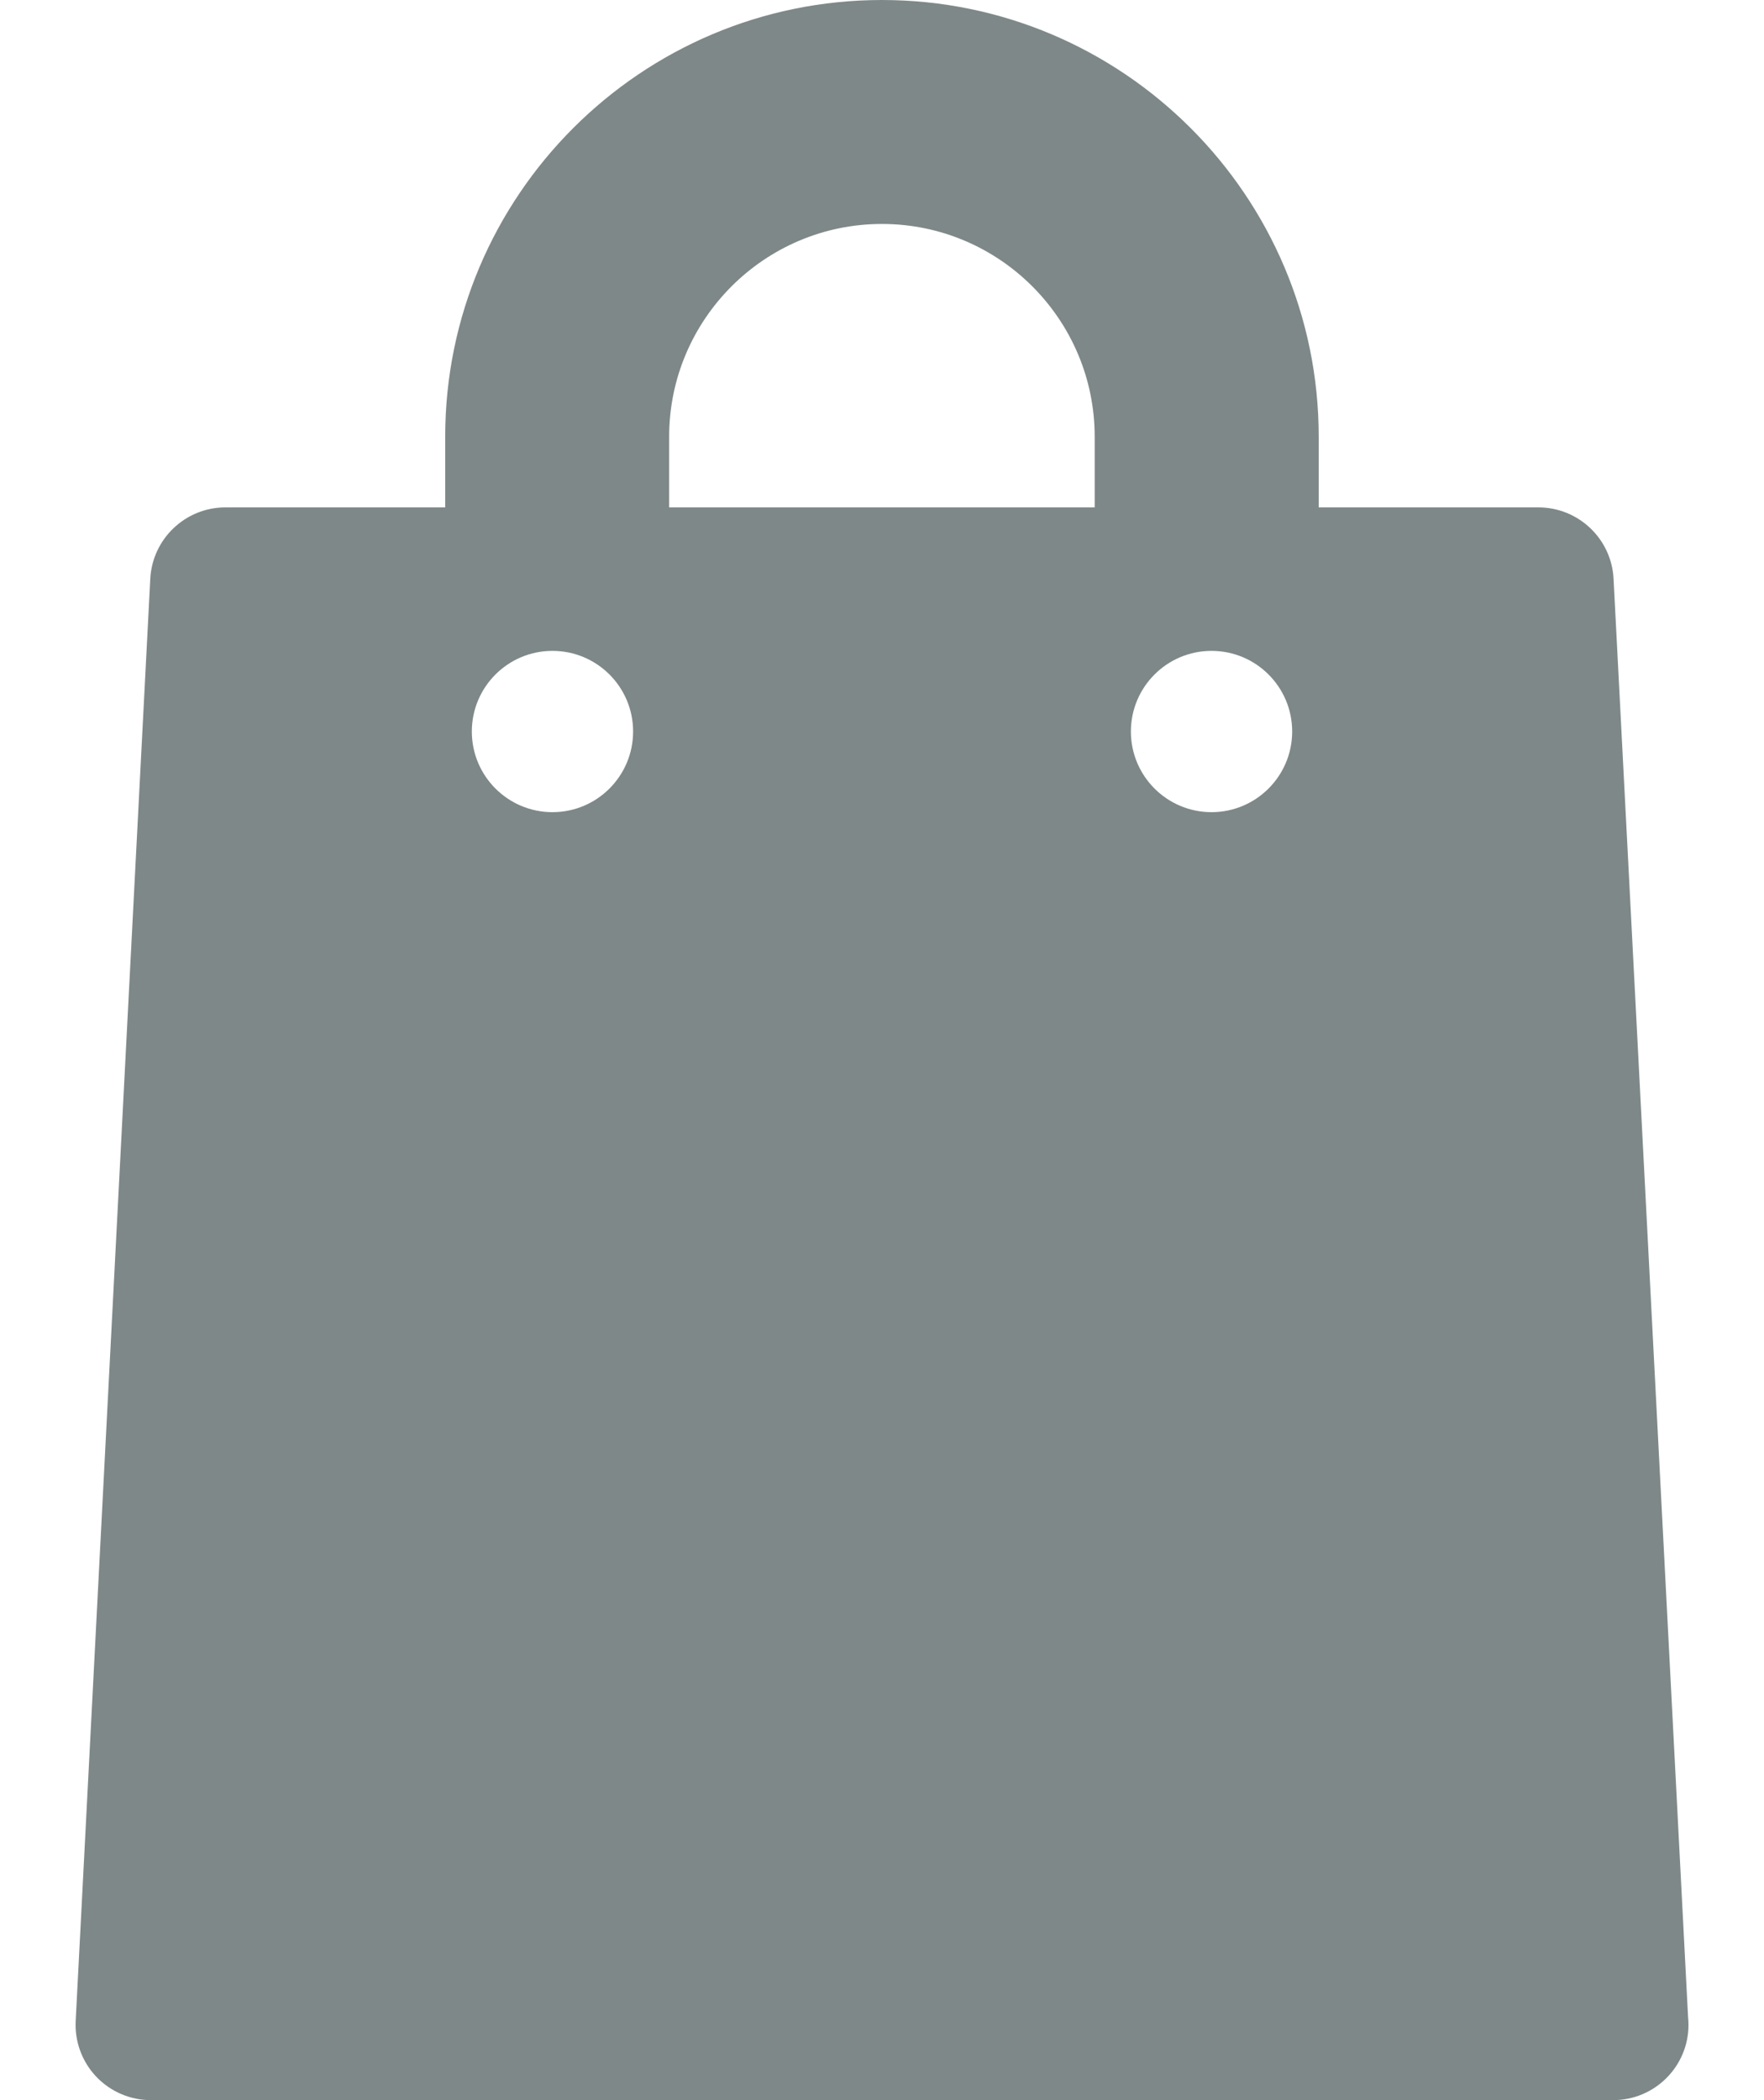 <svg width="21" height="25" viewBox="0 0 21 25" fill="none" xmlns="http://www.w3.org/2000/svg">
<path d="M20.096 24.01L19.209 6.89C19.185 6.414 18.791 6.04 18.314 6.04H15.699V5.199C15.699 2.332 13.366 0 10.499 0C7.632 0 5.3 2.332 5.3 5.199V6.04H2.684C2.207 6.04 1.814 6.414 1.789 6.89L0.901 24.057C0.888 24.303 0.977 24.543 1.146 24.721C1.315 24.899 1.55 25 1.796 25H19.203C19.204 25 19.204 25 19.204 25C19.699 25 20.101 24.599 20.101 24.104C20.101 24.072 20.099 24.041 20.096 24.01ZM6.577 9.668C6.047 9.668 5.617 9.238 5.617 8.708C5.617 8.178 6.047 7.748 6.577 7.748C7.107 7.748 7.537 8.178 7.537 8.708C7.537 9.238 7.107 9.668 6.577 9.668ZM13.032 6.04H7.966V5.199C7.966 3.802 9.103 2.666 10.499 2.666C11.896 2.666 13.032 3.802 13.032 5.199V6.04ZM14.423 9.668C13.893 9.668 13.463 9.238 13.463 8.708C13.463 8.178 13.893 7.748 14.423 7.748C14.953 7.748 15.383 8.178 15.383 8.708C15.383 9.238 14.953 9.668 14.423 9.668Z" fill="#7E8888"/>
</svg>
